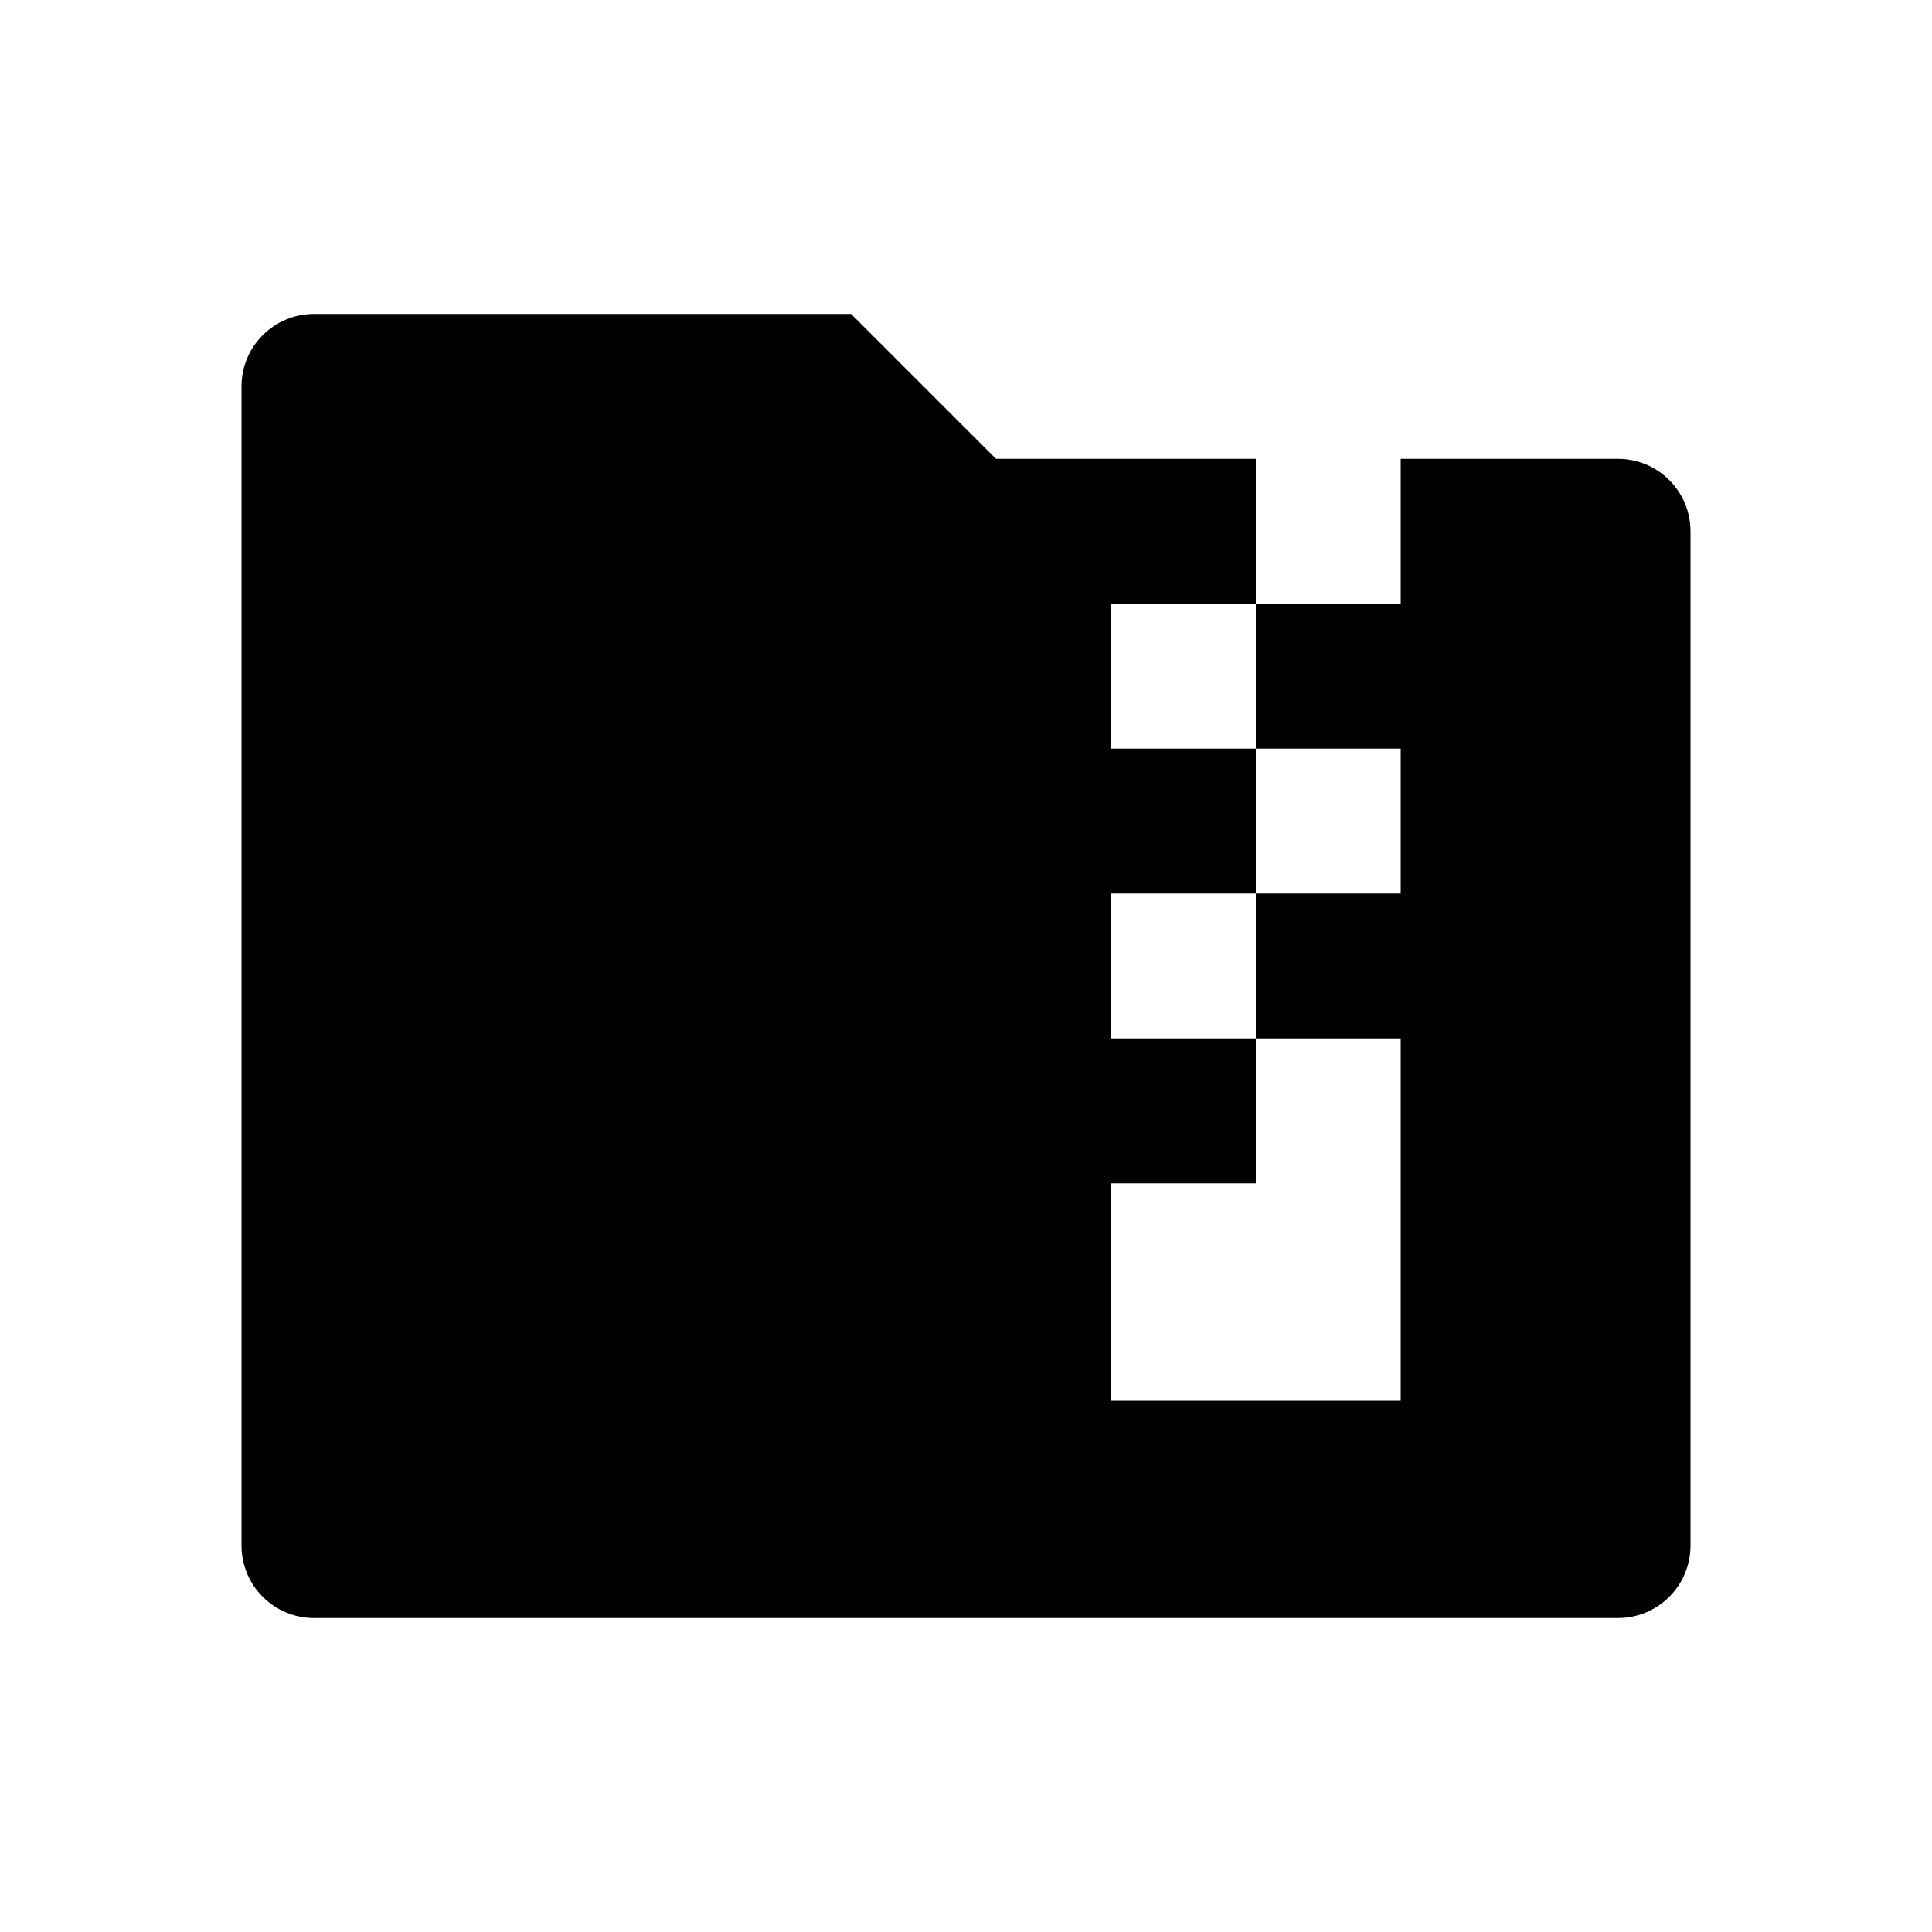 <svg
  width="16"
  height="16"
  viewBox="0 0 16 16"
  fill="none"
  xmlns="http://www.w3.org/2000/svg">
  <path
    d="M13.4 3.8C13.559 3.8 13.712 3.863 13.824 3.976C13.937 4.088 14 4.241 14 4.4V12.8C14 12.959 13.937 13.112 13.824 13.224C13.712 13.337 13.559 13.4 13.4 13.4H2.6C2.441 13.4 2.288 13.337 2.176 13.224C2.063 13.112 2 12.959 2 12.8V3.2C2 3.041 2.063 2.888 2.176 2.776C2.288 2.663 2.441 2.6 2.6 2.6H7.048L8.248 3.8H10.4V5H11.6V3.8H13.4ZM11.6 8.6H10.4V9.8H9.2V11.6H11.6V8.6ZM10.4 7.4H9.2V8.6H10.4V7.4ZM11.6 6.2H10.4V7.4H11.6V6.2ZM10.4 5H9.2V6.2H10.4V5Z"
    fill="currentColor" />
</svg>
